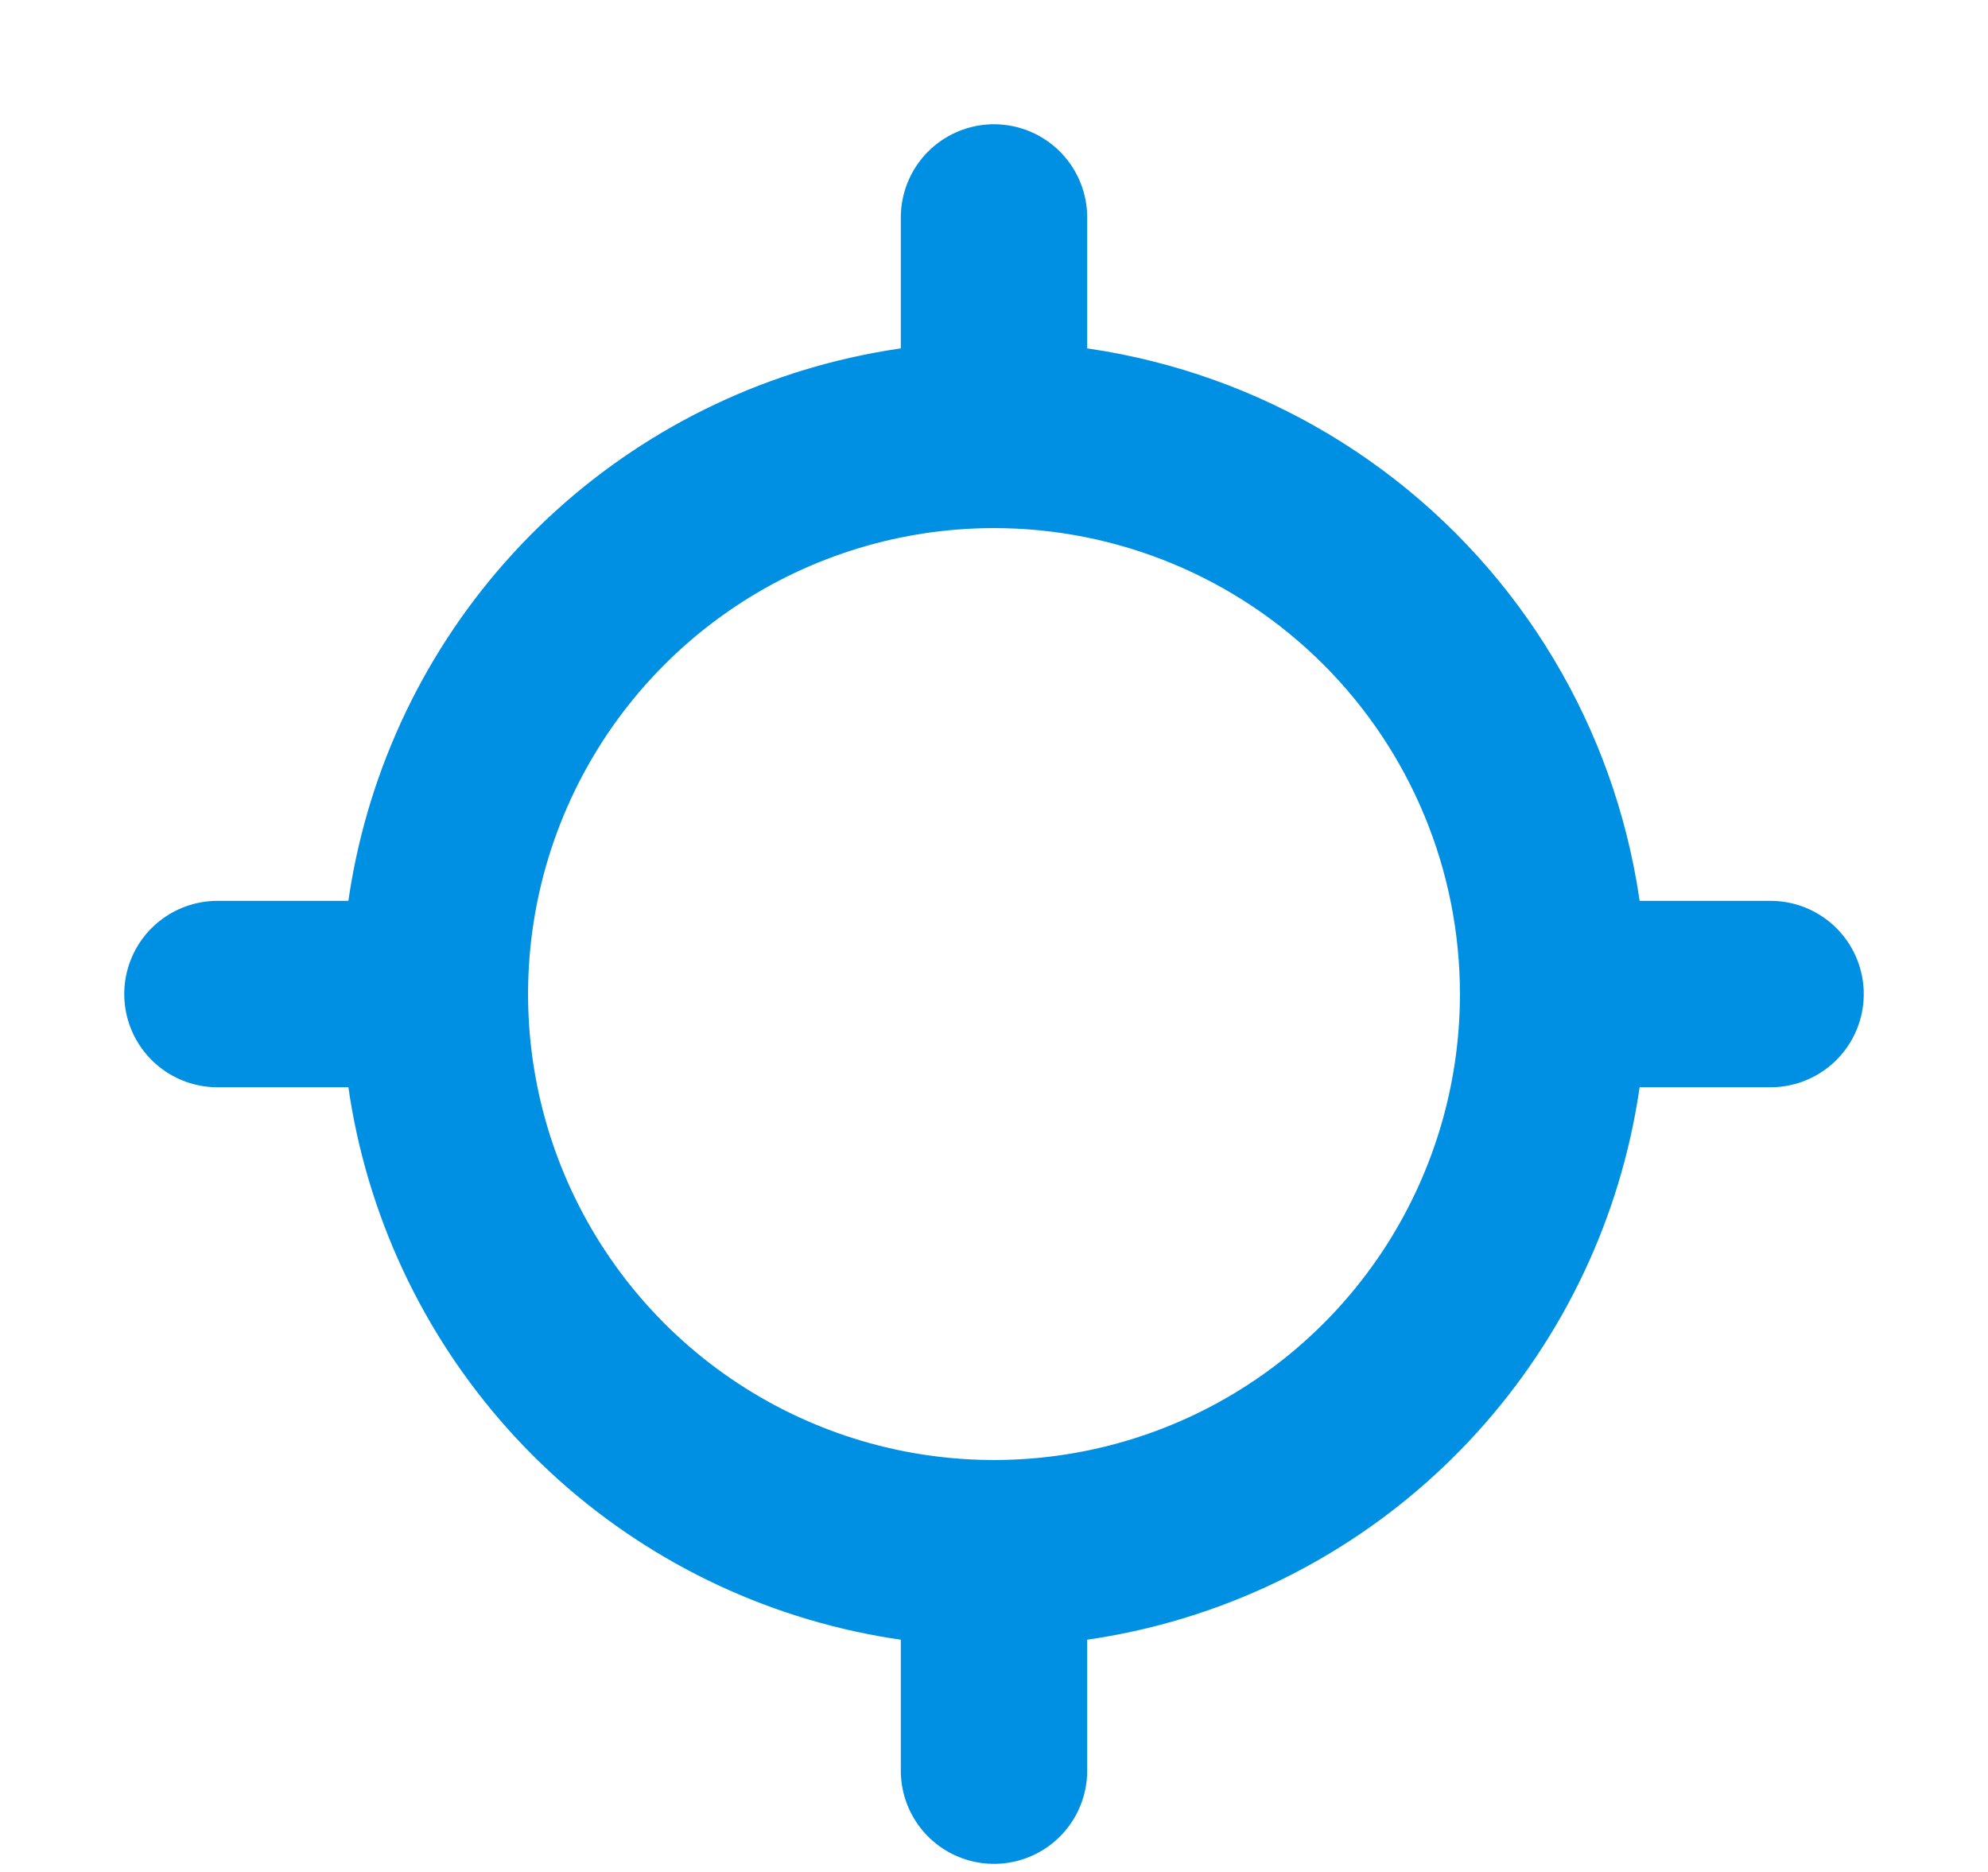 <svg width="512" height="482" viewBox="0 0 512 482" fill="none" xmlns="http://www.w3.org/2000/svg">
<path d="M56 256H96M256 96V56V96ZM256 456V416V456ZM256 112C227.519 112 199.679 120.445 175.998 136.268C152.317 152.091 133.86 174.581 122.961 200.894C112.062 227.206 109.211 256.16 114.767 284.093C120.323 312.026 134.038 337.685 154.177 357.823C174.315 377.962 199.974 391.677 227.907 397.233C255.84 402.789 284.794 399.938 311.106 389.039C337.419 378.14 359.909 359.683 375.732 336.002C391.555 312.321 400 284.481 400 256C400 217.809 384.829 181.182 357.823 154.177C330.818 127.171 294.191 112 256 112ZM416 256H456H416Z" stroke="#0090E3" stroke-width="48" stroke-linecap="round" stroke-linejoin="round"/>
</svg>
